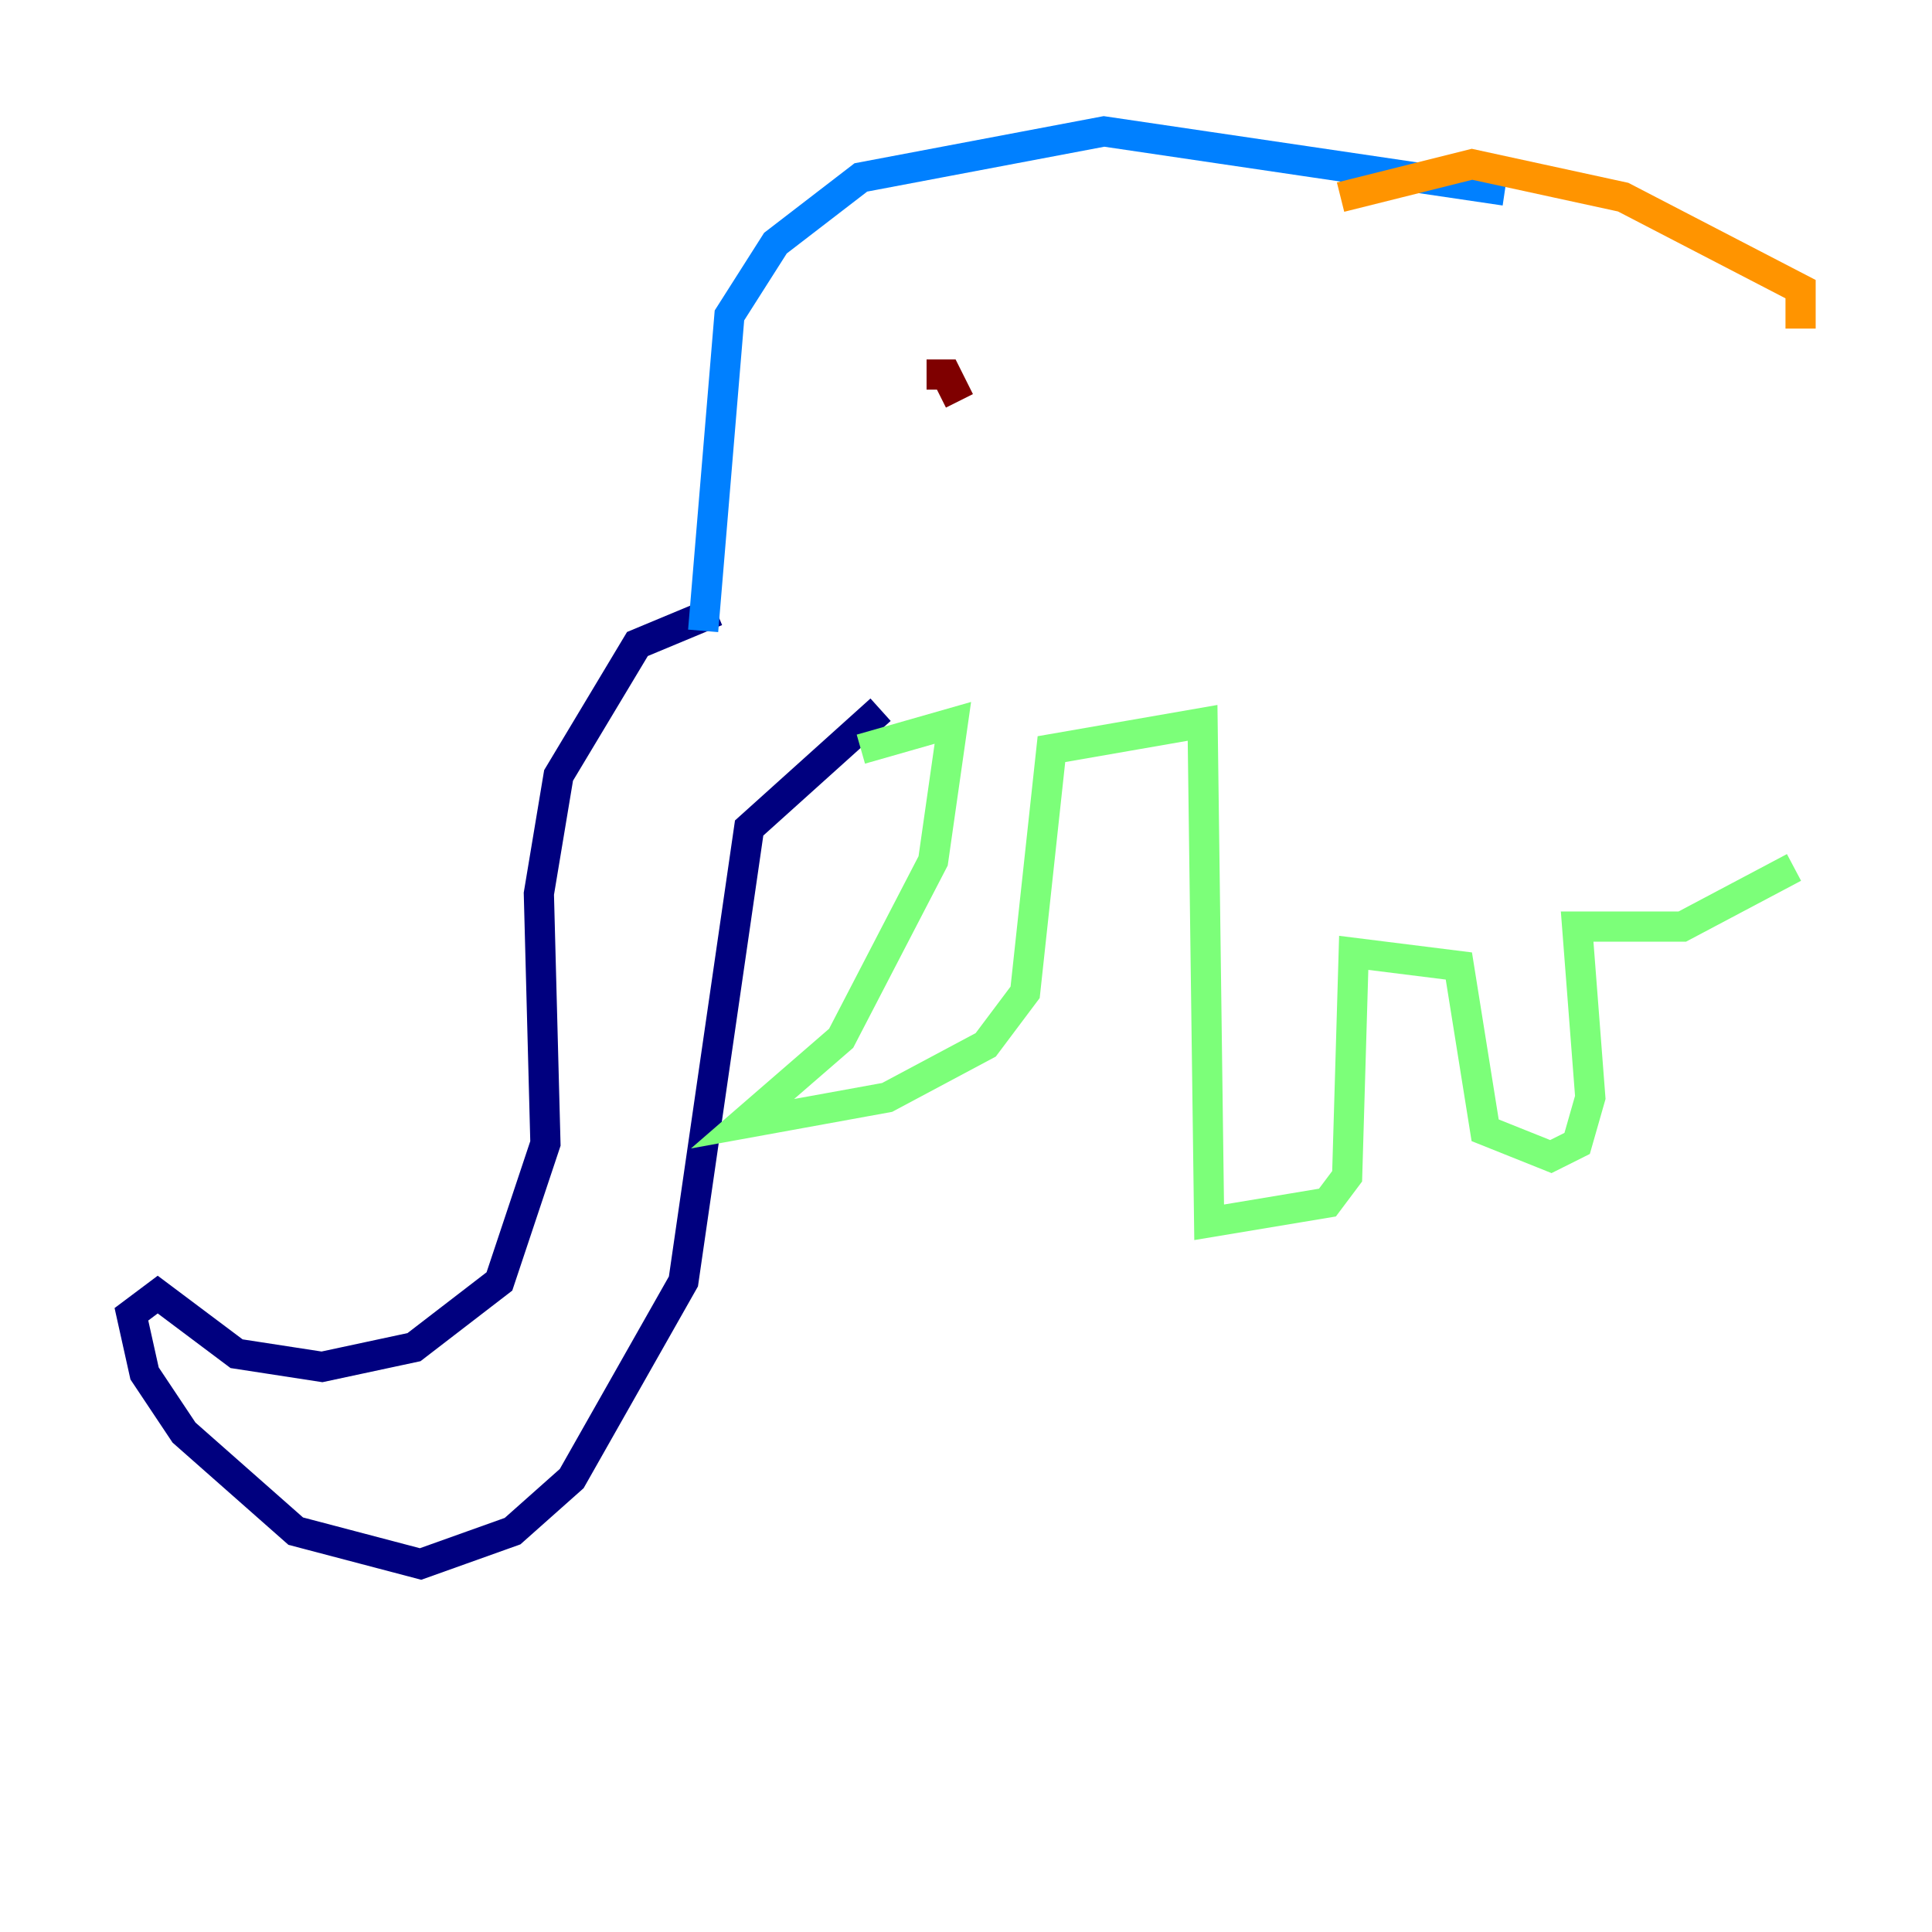 <?xml version="1.0" encoding="utf-8" ?>
<svg baseProfile="tiny" height="128" version="1.2" viewBox="0,0,128,128" width="128" xmlns="http://www.w3.org/2000/svg" xmlns:ev="http://www.w3.org/2001/xml-events" xmlns:xlink="http://www.w3.org/1999/xlink"><defs /><polyline fill="none" points="47.456,40.49 42.231,42.667 37.007,51.374 35.701,59.211 36.136,75.755 33.088,84.898 27.429,89.252 21.333,90.558 15.674,89.687 10.449,85.769 8.707,87.075 9.578,90.993 12.191,94.912 19.592,101.442 27.864,103.619 33.959,101.442 37.878,97.959 45.279,84.898 49.633,54.857 58.34,47.02" stroke="#00007f" stroke-width="2" /><polyline fill="none" points="46.585,41.796 48.327,20.898 51.374,16.109 57.034,11.755 73.143,8.707 99.701,12.626" stroke="#0080ff" stroke-width="2" /><polyline fill="none" points="57.034,49.633 63.129,47.891 61.823,57.034 55.728,68.789 49.197,74.449 58.776,72.707 65.306,69.225 67.918,65.742 69.66,49.633 79.674,47.891 80.109,80.98 87.946,79.674 89.252,77.932 89.687,63.129 96.653,64.0 98.395,74.884 102.748,76.626 104.49,75.755 105.361,72.707 104.49,61.388 111.456,61.388 118.857,57.469" stroke="#7cff79" stroke-width="2" /><polyline fill="none" points="88.816,13.061 97.524,10.884 107.537,13.061 119.293,19.157 119.293,21.769" stroke="#ff9400" stroke-width="2" /><polyline fill="none" points="63.565,26.558 62.694,24.816 61.388,24.816" stroke="#7f0000" stroke-width="2" /></svg>